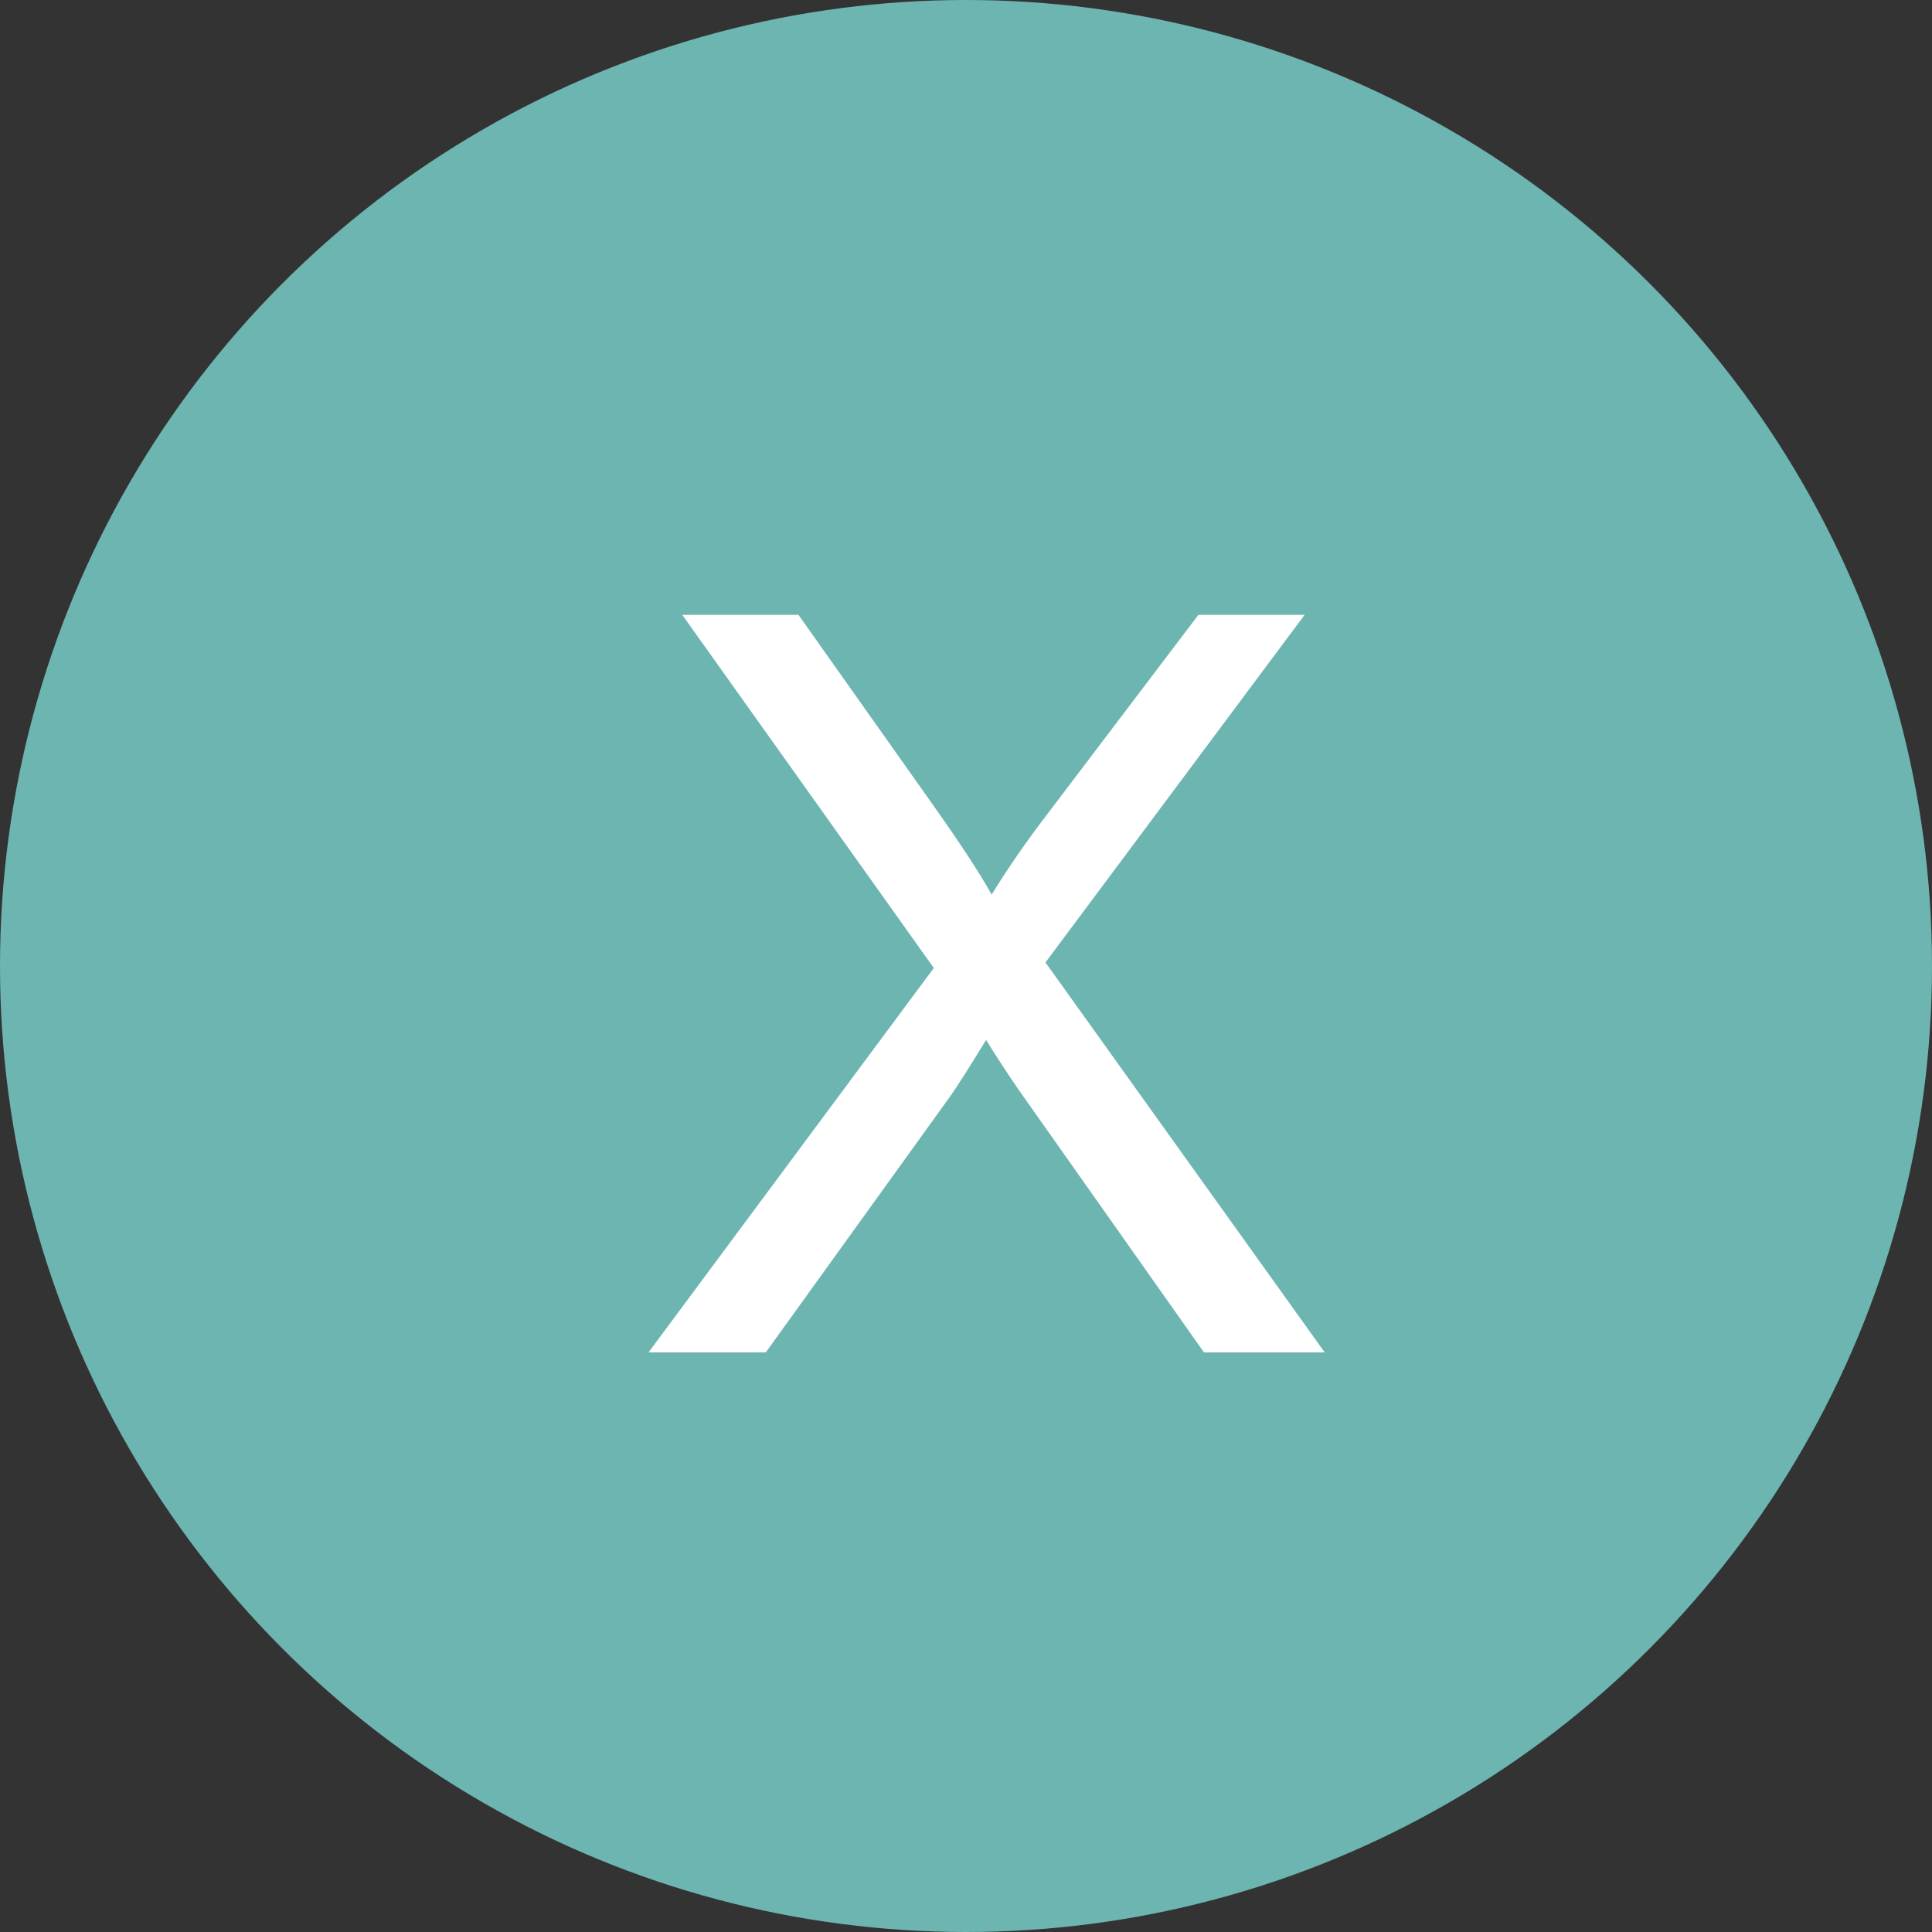 <svg width="30" height="30" viewBox="0 0 30 30" fill="none" xmlns="http://www.w3.org/2000/svg">
<rect x="0" y="0" width="30" height="30" fill="#333333" stroke="none"/>
<circle cx="15" cy="15" r="15" fill="#6DB5B1"/>
<path d="M10.07 21L14.5 15.031L10.594 9.547H12.398L14.477 12.484C14.909 13.094 15.216 13.562 15.398 13.891C15.654 13.474 15.956 13.039 16.305 12.586L18.609 9.547H20.258L16.234 14.945L20.57 21H18.695L15.812 16.914C15.651 16.68 15.484 16.424 15.312 16.148C15.057 16.565 14.875 16.852 14.766 17.008L11.891 21H10.07Z" fill="white"/>
</svg>
